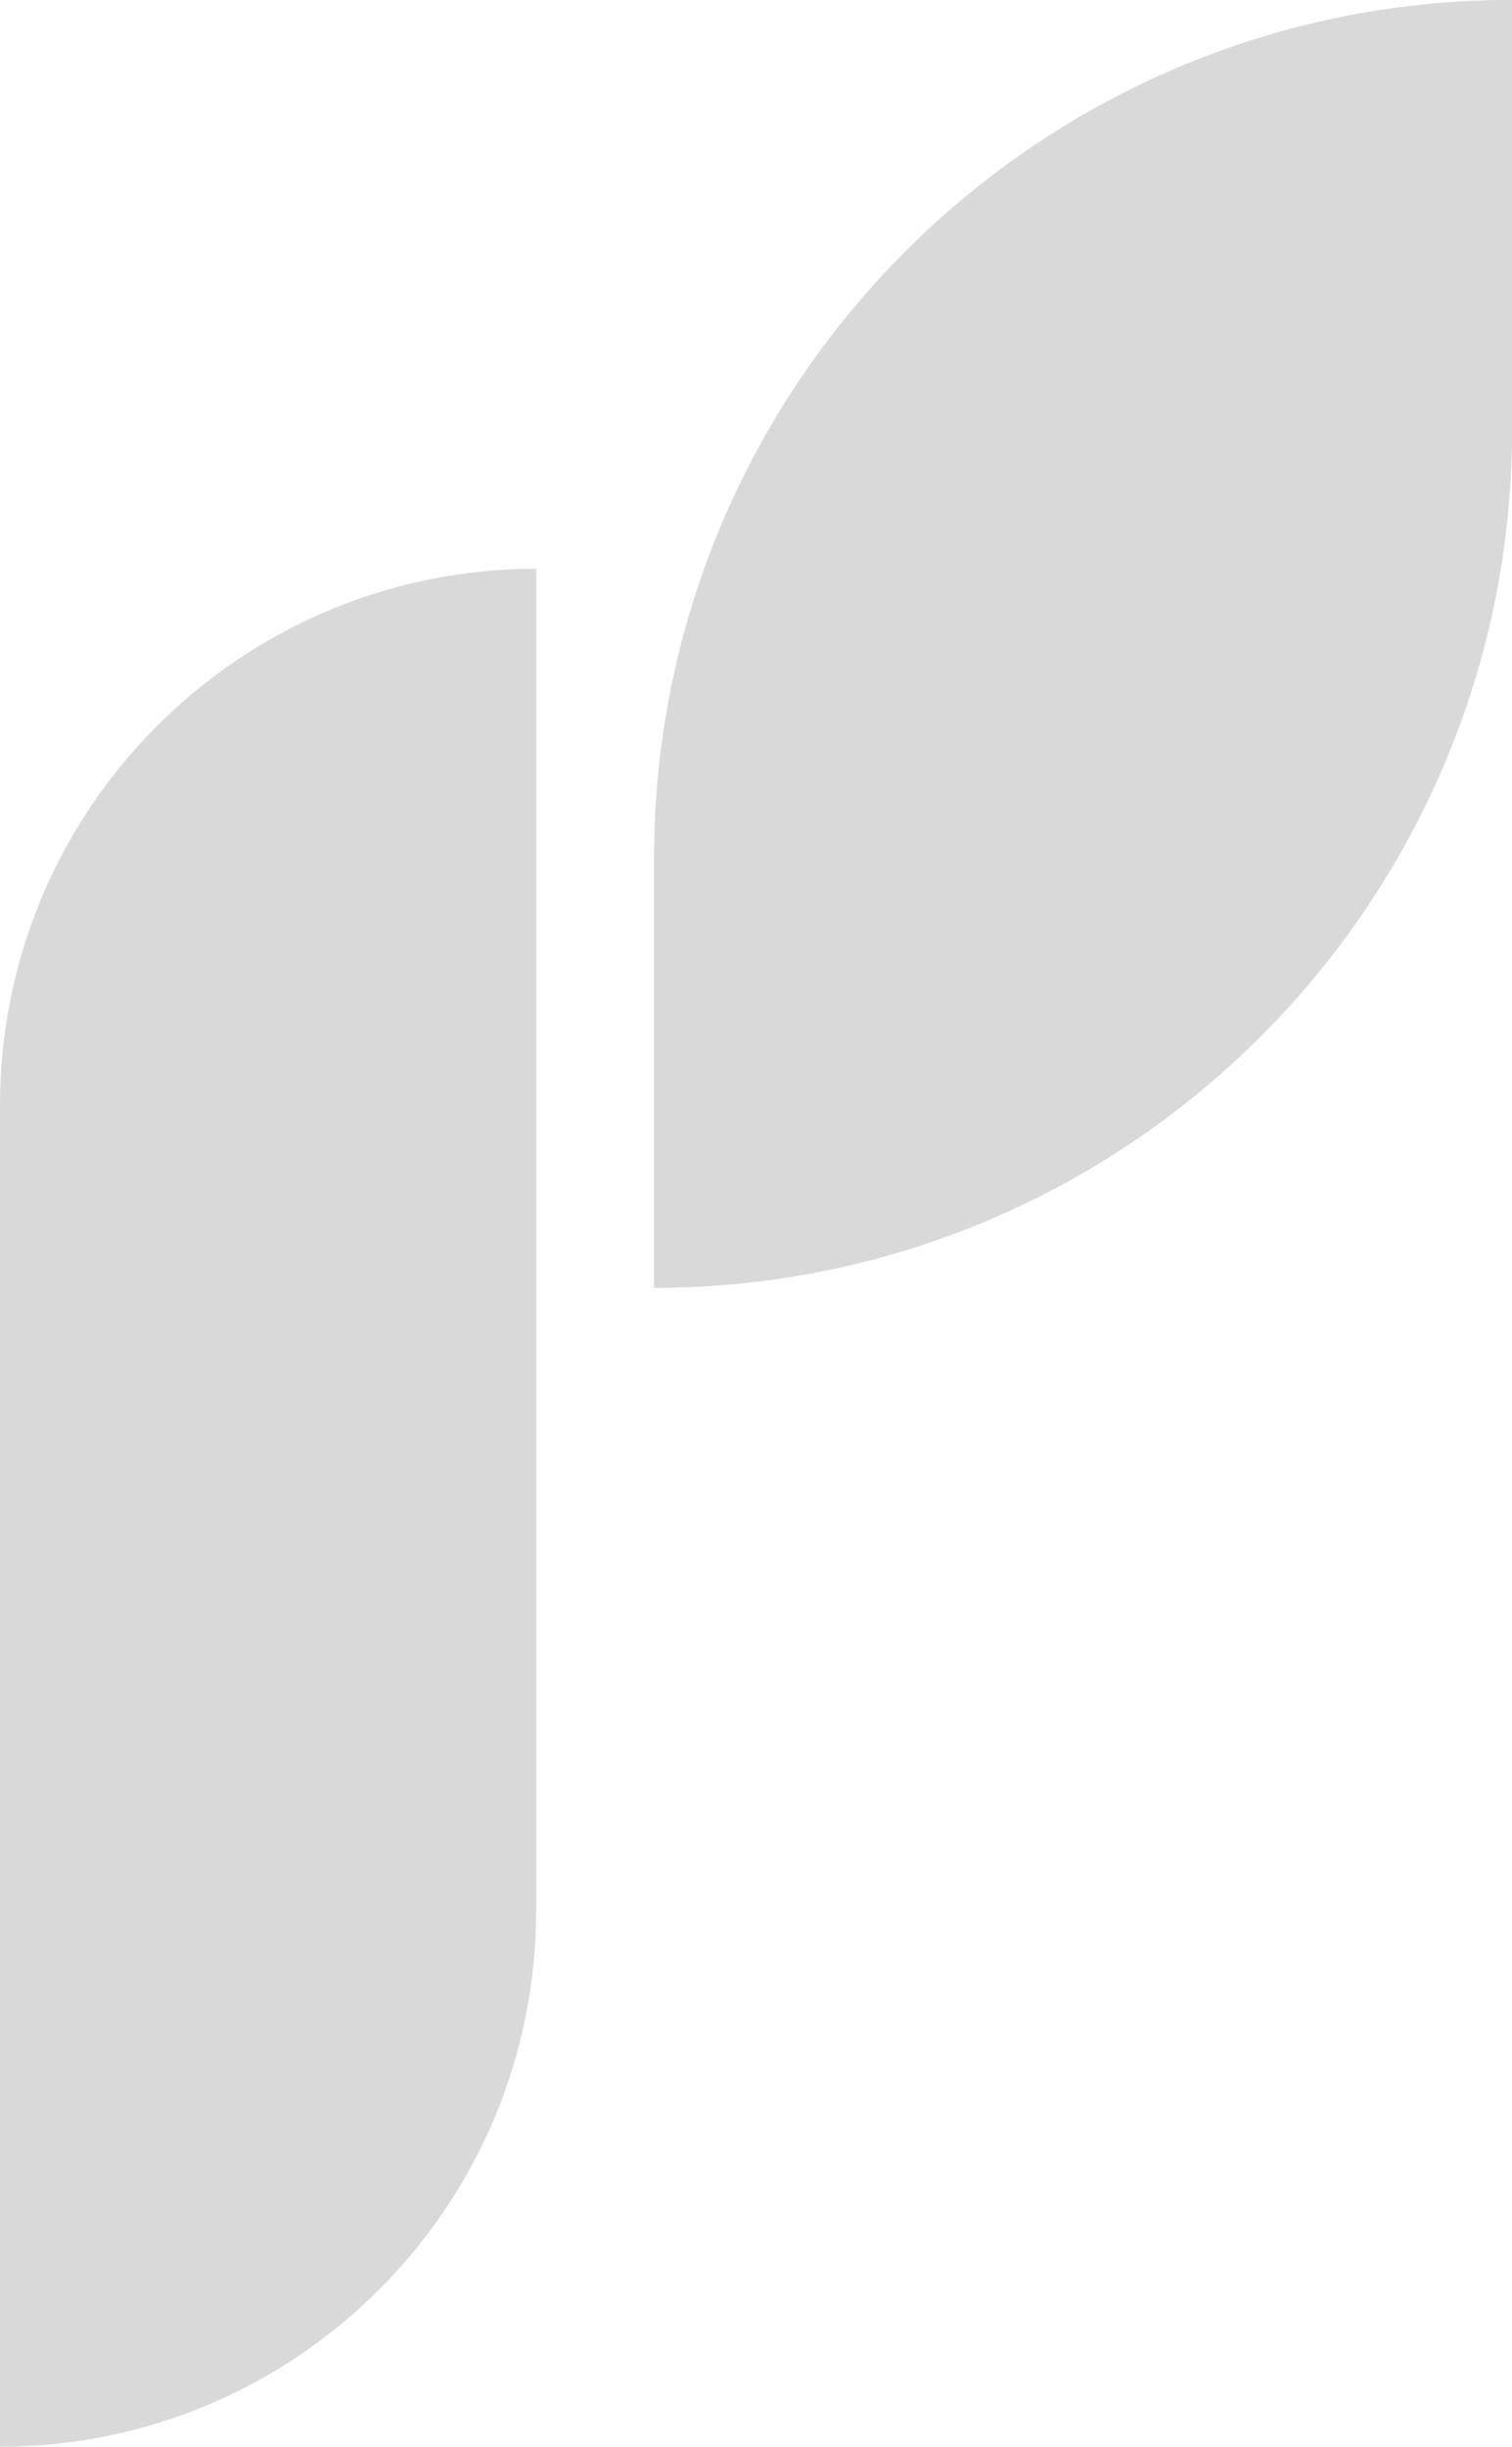 <svg width="141" height="228" viewBox="0 0 141 228" fill="none" xmlns="http://www.w3.org/2000/svg">
<path d="M0 103C0 75.386 22.386 53 50 53V53V178C50 205.614 27.614 228 0 228V228V103Z" fill="#D9D9D9"/>
<path d="M61 80C61 35.817 96.817 0 141 0V0V40C141 84.183 105.183 120 61 120V120V80Z" fill="#D9D9D9"/>
<path d="M61 80C61 35.817 96.817 0 141 0V0V40C141 84.183 105.183 120 61 120V120V80Z" fill="#D9D9D9"/>
</svg>
